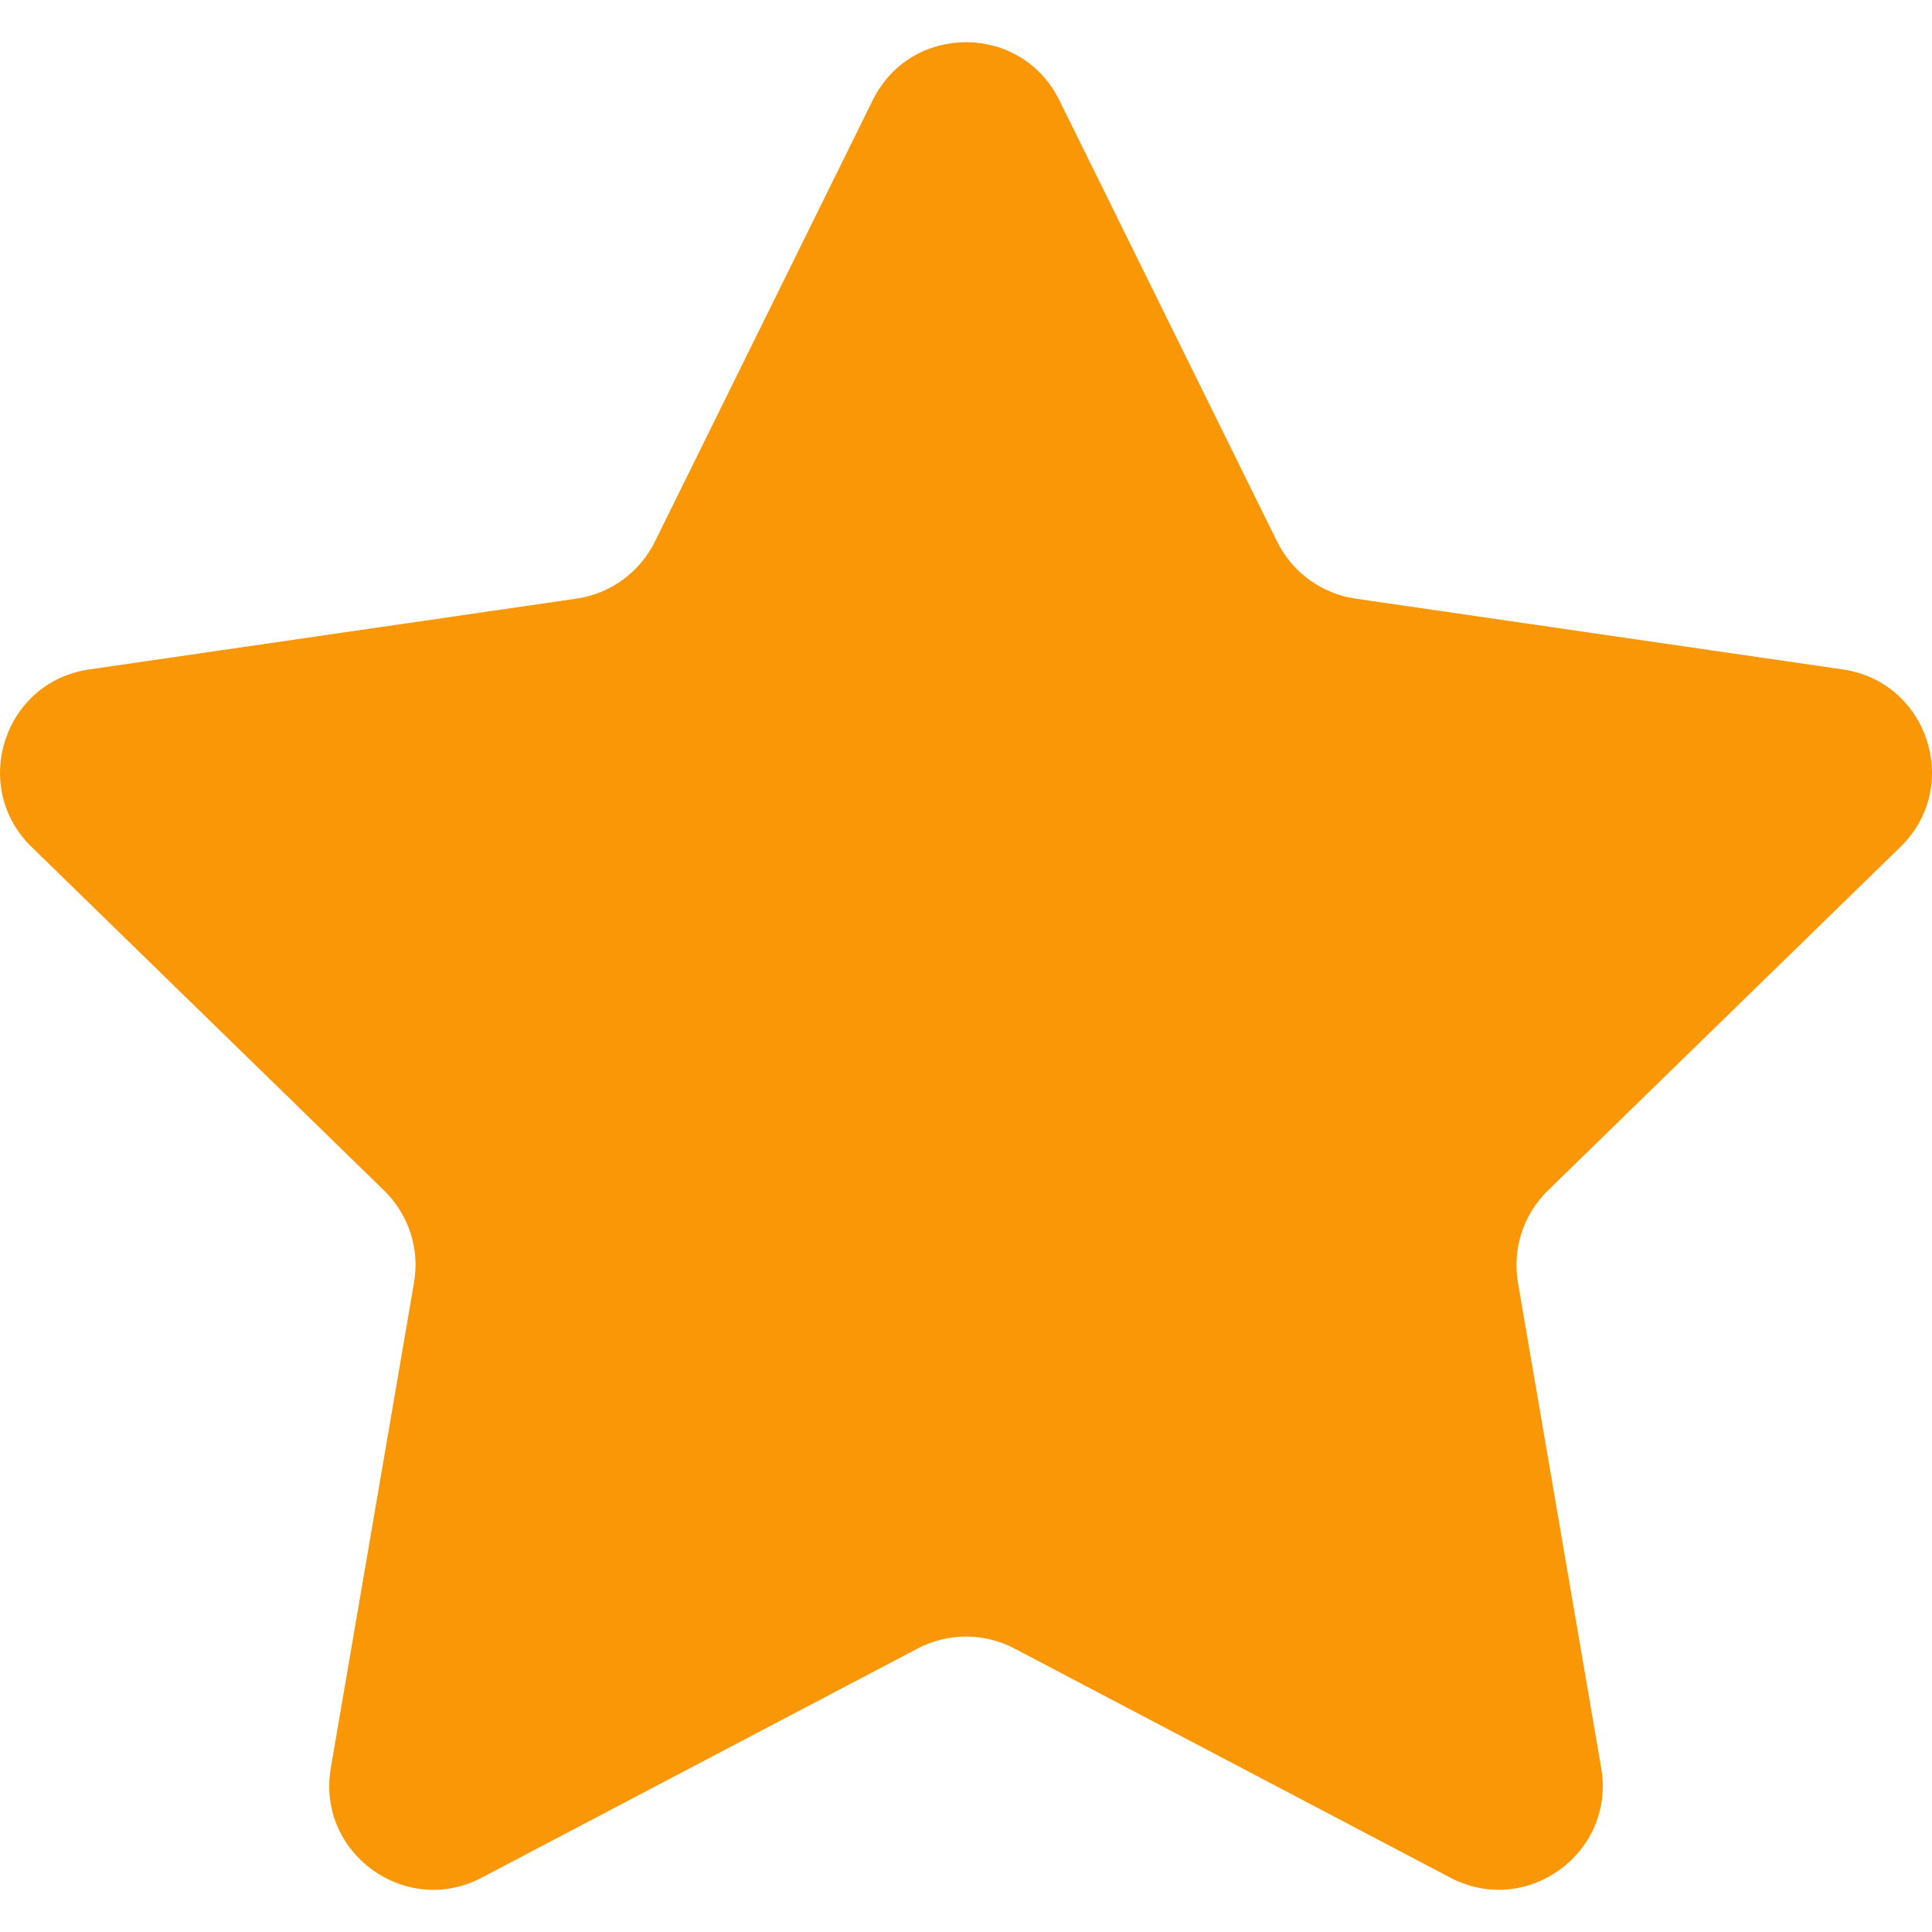 <svg width="40" height="40" viewBox="0 0 40 40" fill="none" xmlns="http://www.w3.org/2000/svg">
<path d="M21.932 2.074L26.443 11.216C26.757 11.851 27.363 12.292 28.065 12.394L38.154 13.86C39.921 14.117 40.626 16.288 39.347 17.534L32.047 24.649C31.54 25.144 31.308 25.857 31.428 26.556L33.151 36.603C33.453 38.363 31.606 39.705 30.026 38.874L21.003 34.131C20.375 33.801 19.625 33.801 18.998 34.131L9.975 38.874C8.395 39.706 6.547 38.363 6.849 36.603L8.572 26.556C8.693 25.857 8.461 25.144 7.953 24.649L0.653 17.534C-0.625 16.287 0.08 14.116 1.847 13.86L11.936 12.394C12.637 12.292 13.244 11.851 13.558 11.216L18.069 2.074C18.859 0.473 21.141 0.473 21.932 2.074Z" fill="#FA9706"/>
</svg>
